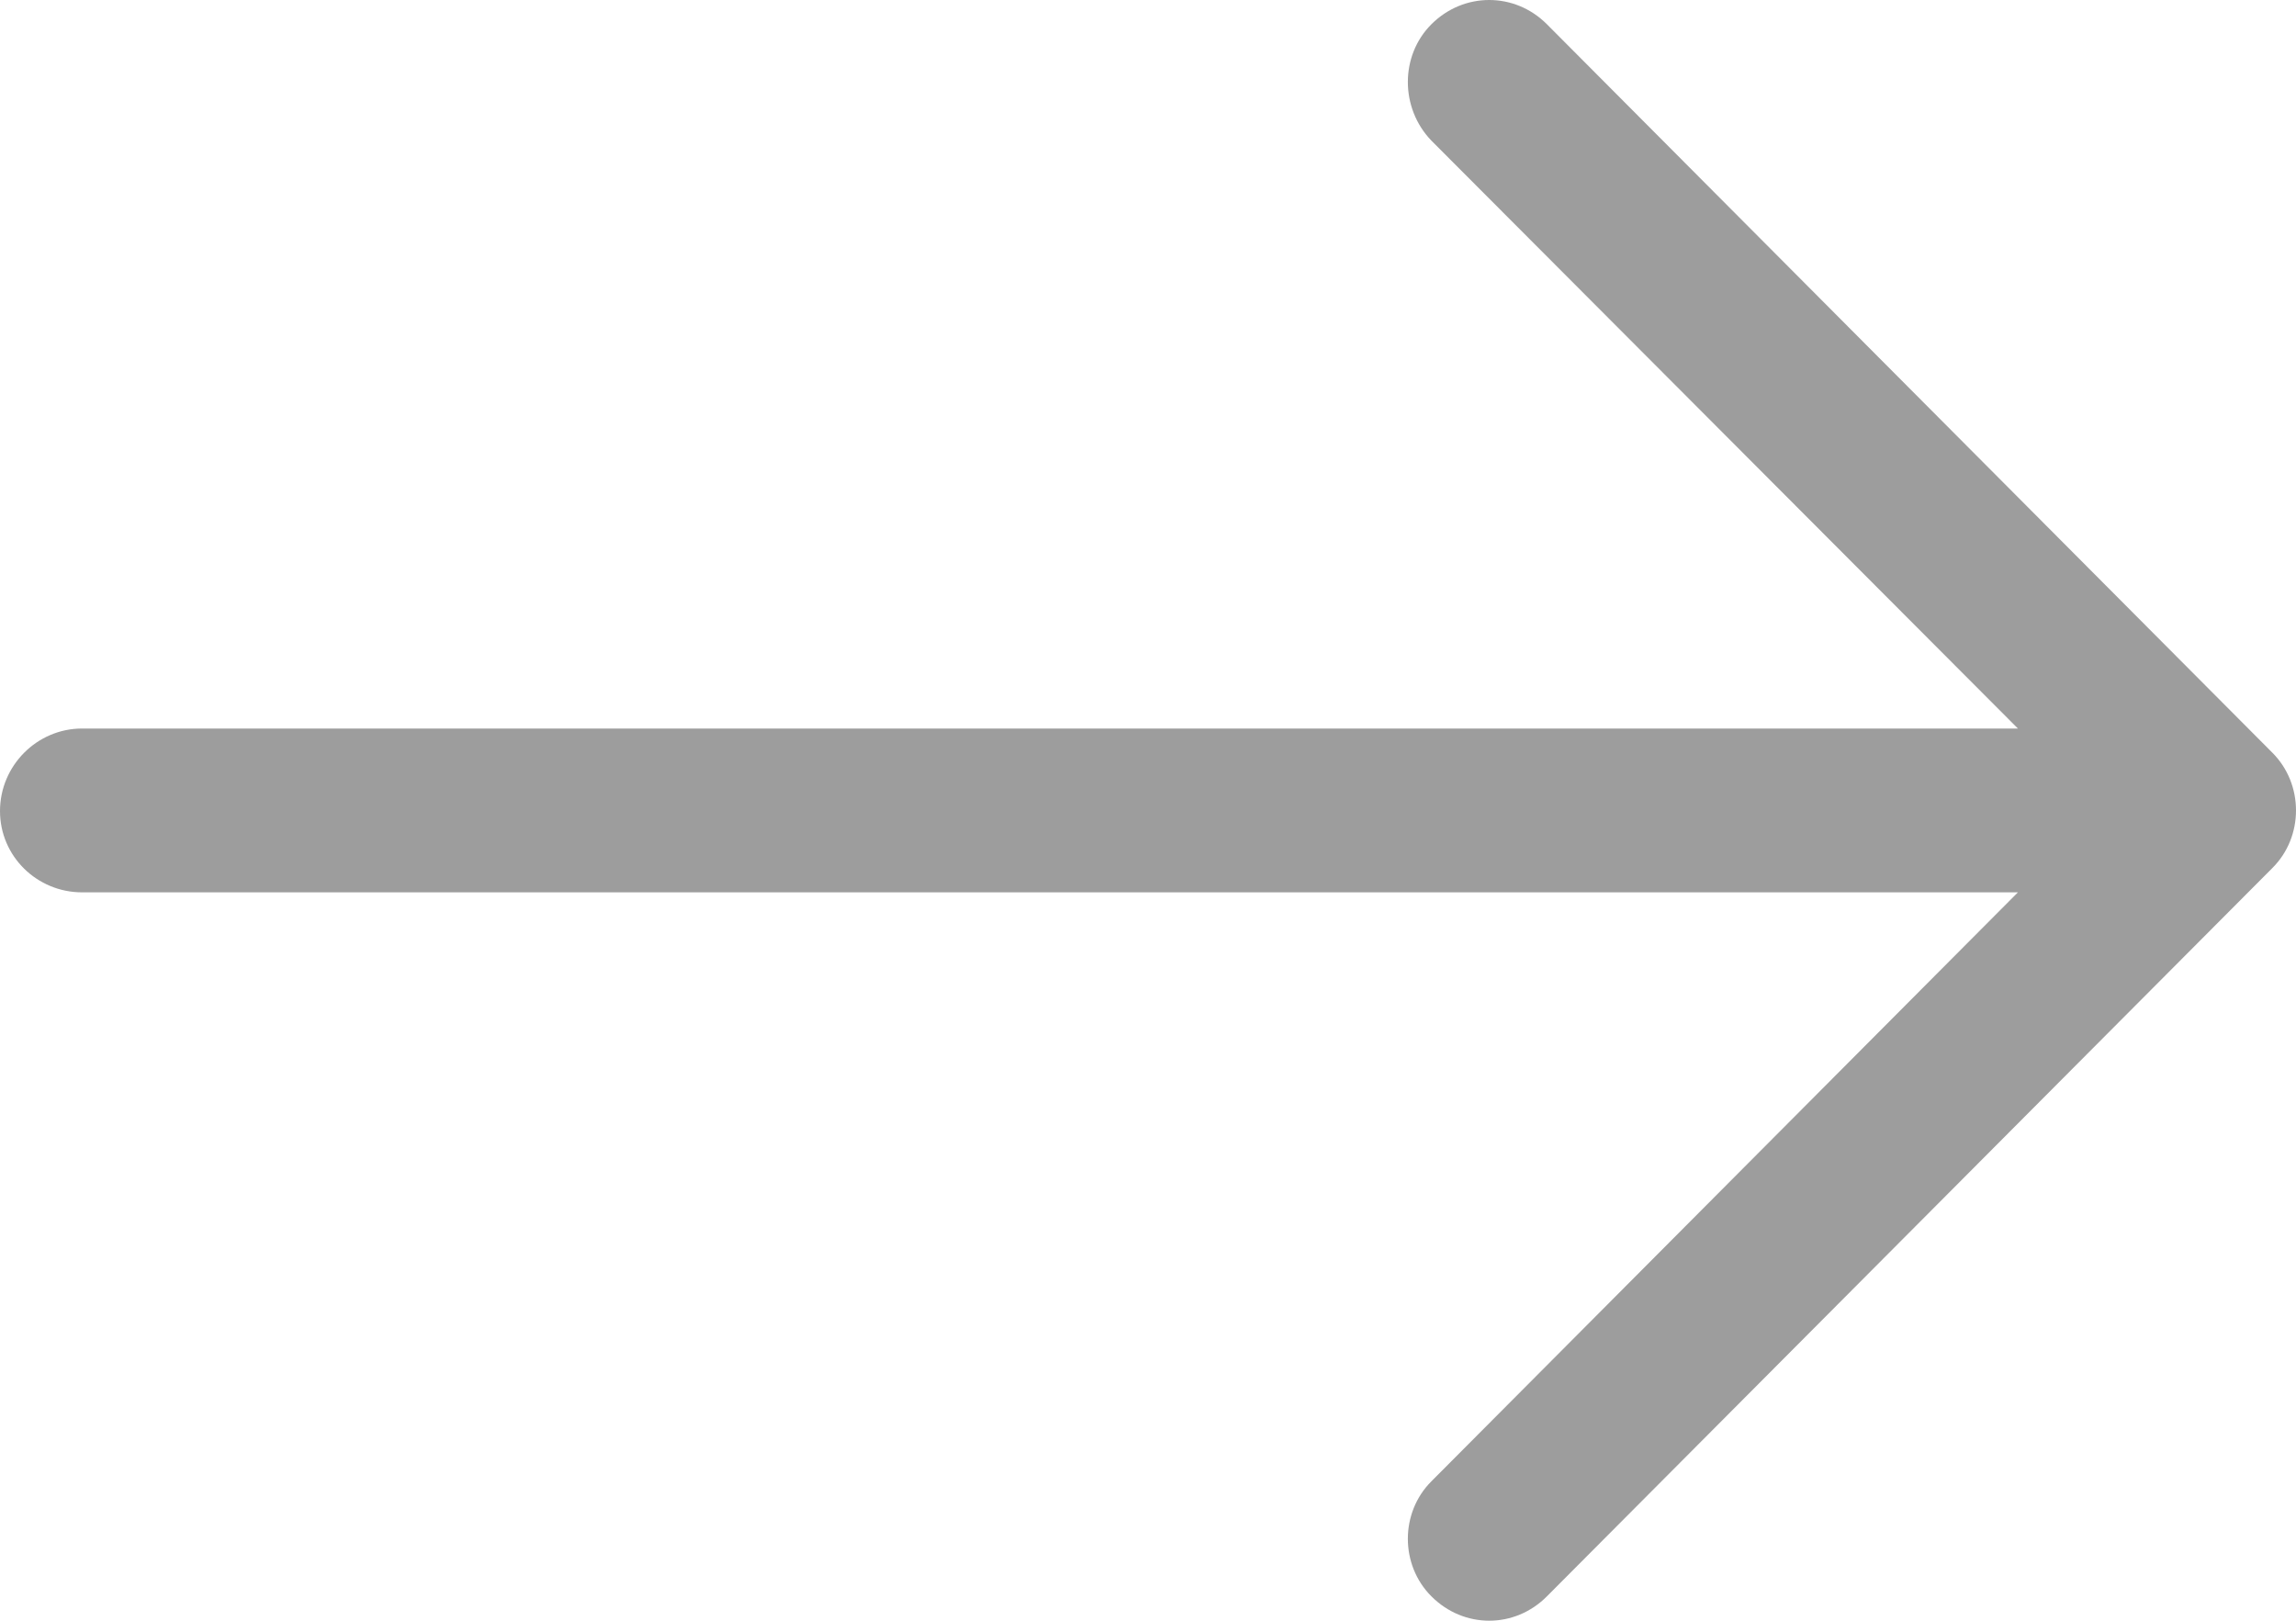 <svg width="17" height="12" viewBox="0 0 17 12" fill="none" xmlns="http://www.w3.org/2000/svg">
<path d="M11.454 11.819C11.215 12.06 10.838 12.06 10.598 11.819C10.366 11.587 10.366 11.2 10.598 10.968L14.941 6.607L0.608 6.607C0.274 6.607 -2.47402e-07 6.34 -2.62067e-07 6.005C-2.76732e-07 5.669 0.274 5.394 0.608 5.394L14.941 5.394L10.598 1.041C10.366 0.8 10.366 0.412 10.598 0.18C10.838 -0.06 11.215 -0.06 11.454 0.18L16.826 5.574C17.058 5.807 17.058 6.194 16.826 6.426L11.454 11.819Z" fill="#9D9D9D"/>
</svg>
